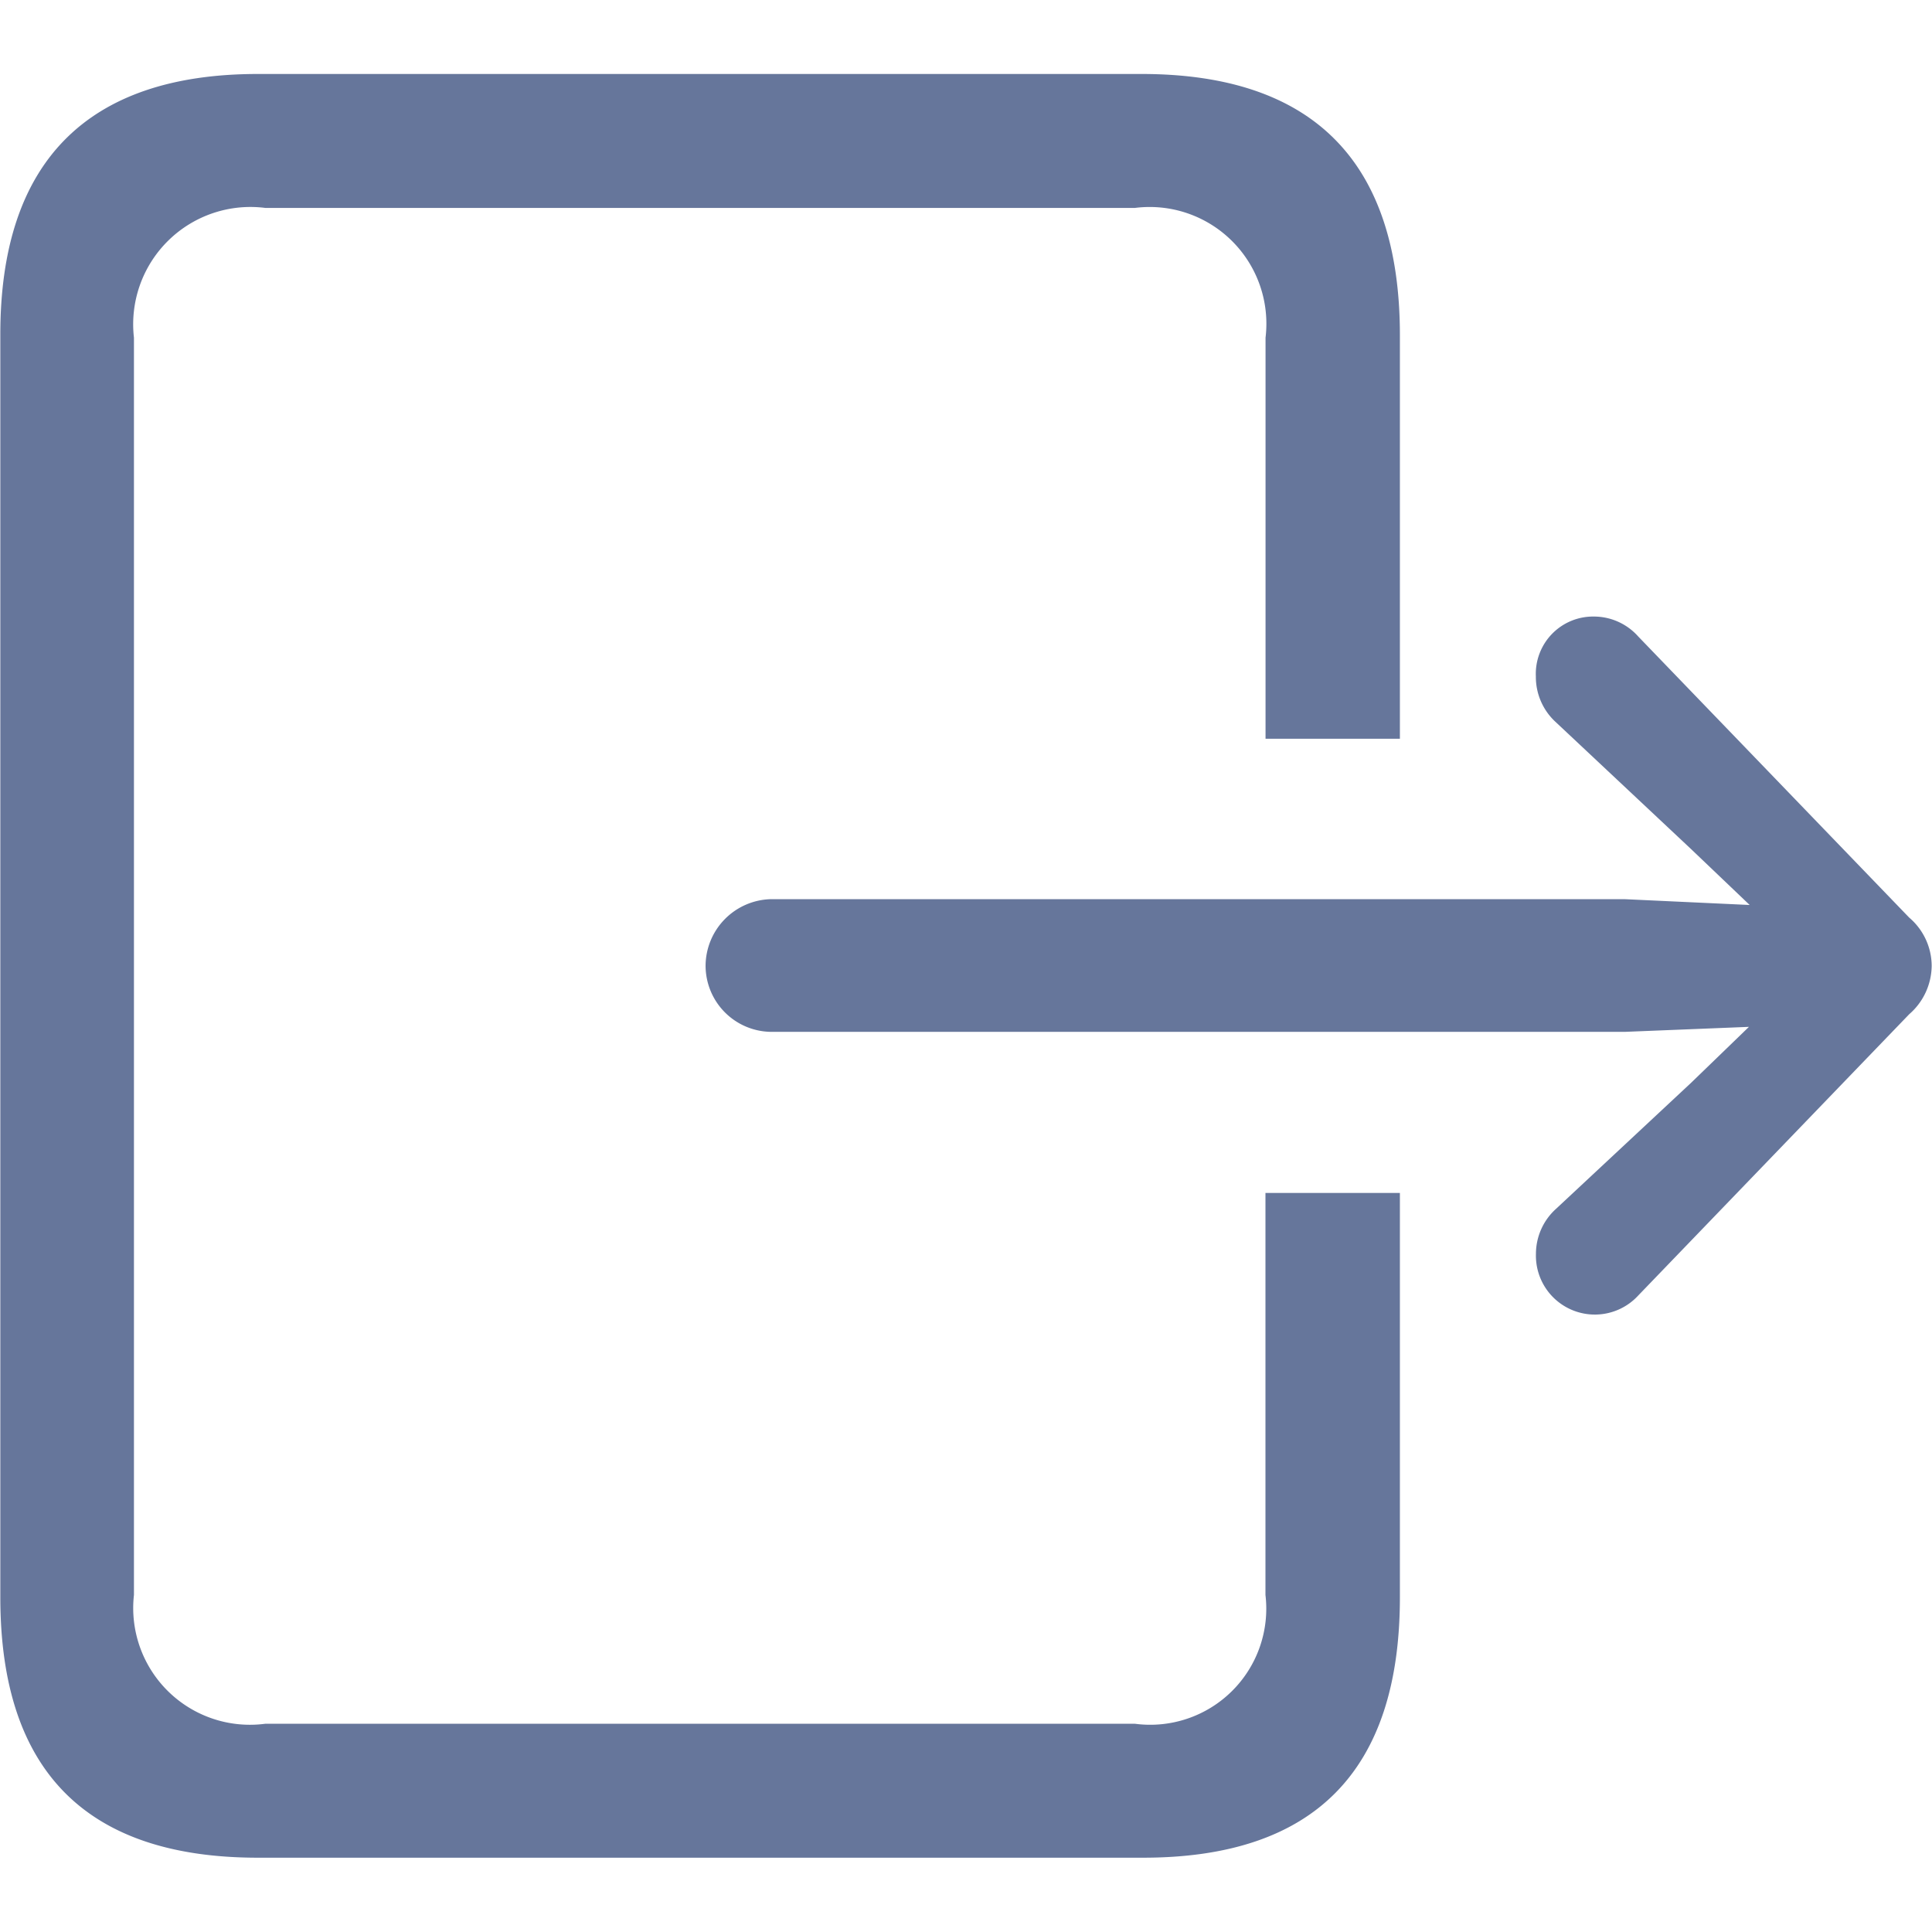 <svg xmlns="http://www.w3.org/2000/svg" width="24" height="23.999" viewBox="0 0 24 23.999">
  <g id="rectangle.portrait.and.arrow.right" transform="translate(-1.91)">
    <rect id="Rectangle_7846" data-name="Rectangle 7846" width="24" height="23.999"
      transform="translate(1.91)" fill="#66769B" opacity="0" />
    <path id="Path_2729" data-name="Path 2729"
      d="M19.3,3.245V8.258H17.631V3.276a1.45,1.45,0,0,0-1.623-1.612H5.207A1.457,1.457,0,0,0,3.574,3.276V18.894a1.45,1.45,0,0,0,1.633,1.6h10.8a1.442,1.442,0,0,0,1.623-1.6V13.9H19.3v5.023q0,3.24-3.2,3.235H5.114c-2.129,0-3.2-1.075-3.2-3.235V3.245C1.91,1.1,2.985,0,5.114,0H16.091C18.231,0,19.3,1.1,19.3,3.245Z"
      transform="translate(0 0.919)" fill="#66769B" />
    <path id="Path_2730" data-name="Path 2730"
      d="M12.654,12.8H23.269l1.54-.062-.724.7L22.411,15a.754.754,0,0,0-.248.558.732.732,0,0,0,1.271.517L26.8,12.581a.806.806,0,0,0,.279-.6.791.791,0,0,0-.279-.6L23.434,7.889a.737.737,0,0,0-.548-.248.712.712,0,0,0-.724.744.76.76,0,0,0,.248.568l1.674,1.571.734.7-1.55-.072H12.654a.832.832,0,0,0-.806.827A.823.823,0,0,0,12.654,12.8Z"
      transform="translate(-1.173 0.018)" fill="#66769B" />
  </g>
</svg>